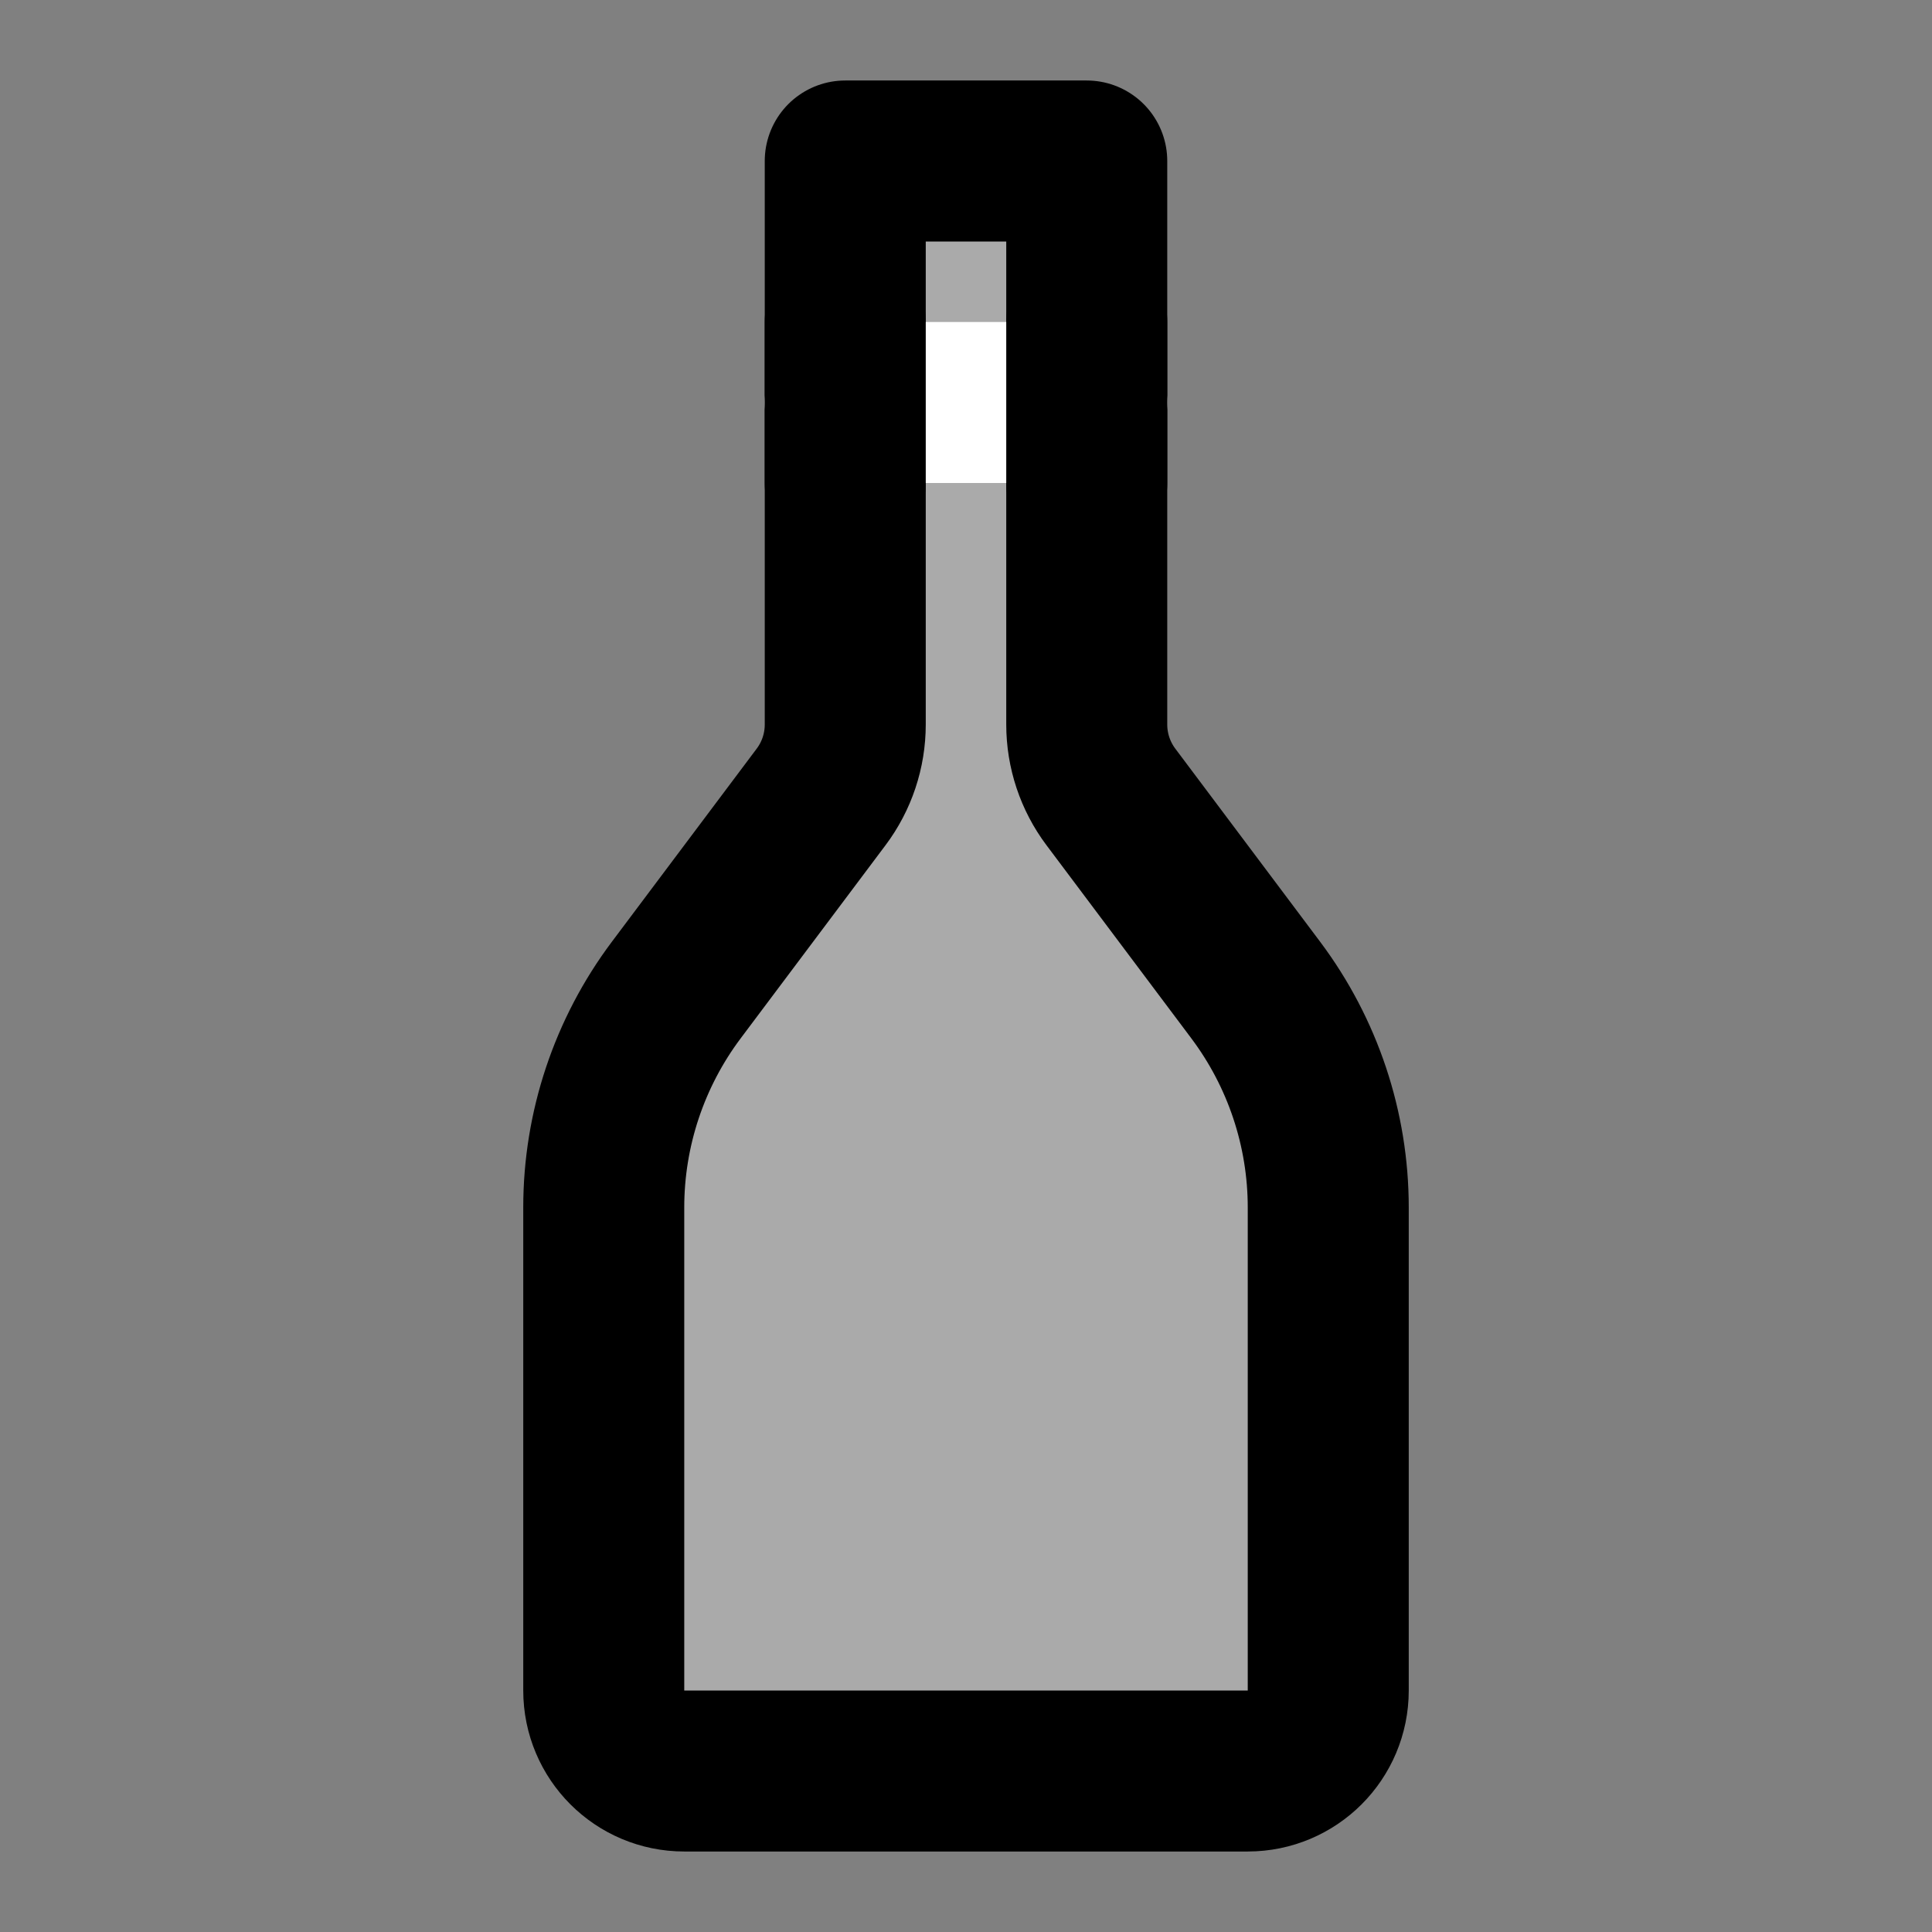 <svg width="48" height="48" viewBox="0 0 48 48" fill="none" xmlns="http://www.w3.org/2000/svg">
<rect x="0" y="0" width="48" height="48" fill="#808080" stroke="none"/>
<path d="M15 30C15 28.053 15.632 26.158 16.8 24.6L20.4 19.8C20.79 19.281 21 18.649 21 18V4H27V18C27 18.649 27.21 19.281 27.6 19.8L31.2 24.6C32.368 26.158 33 28.053 33 30V42C33 43.105 32.105 44 31 44H17C15.895 44 15 43.105 15 42V30Z" fill="#aaa" stroke="black" stroke-width="4" stroke-linecap="round" stroke-linejoin="round"/>
<path d="M21 10L27 10" stroke="white" stroke-width="4" stroke-linecap="round" stroke-linejoin="round"/>
<path d="M21 12V8" stroke="black" stroke-width="4" stroke-linecap="round" stroke-linejoin="round"/>
<path d="M27 12V8" stroke="black" stroke-width="4" stroke-linecap="round" stroke-linejoin="round"/>
</svg>
